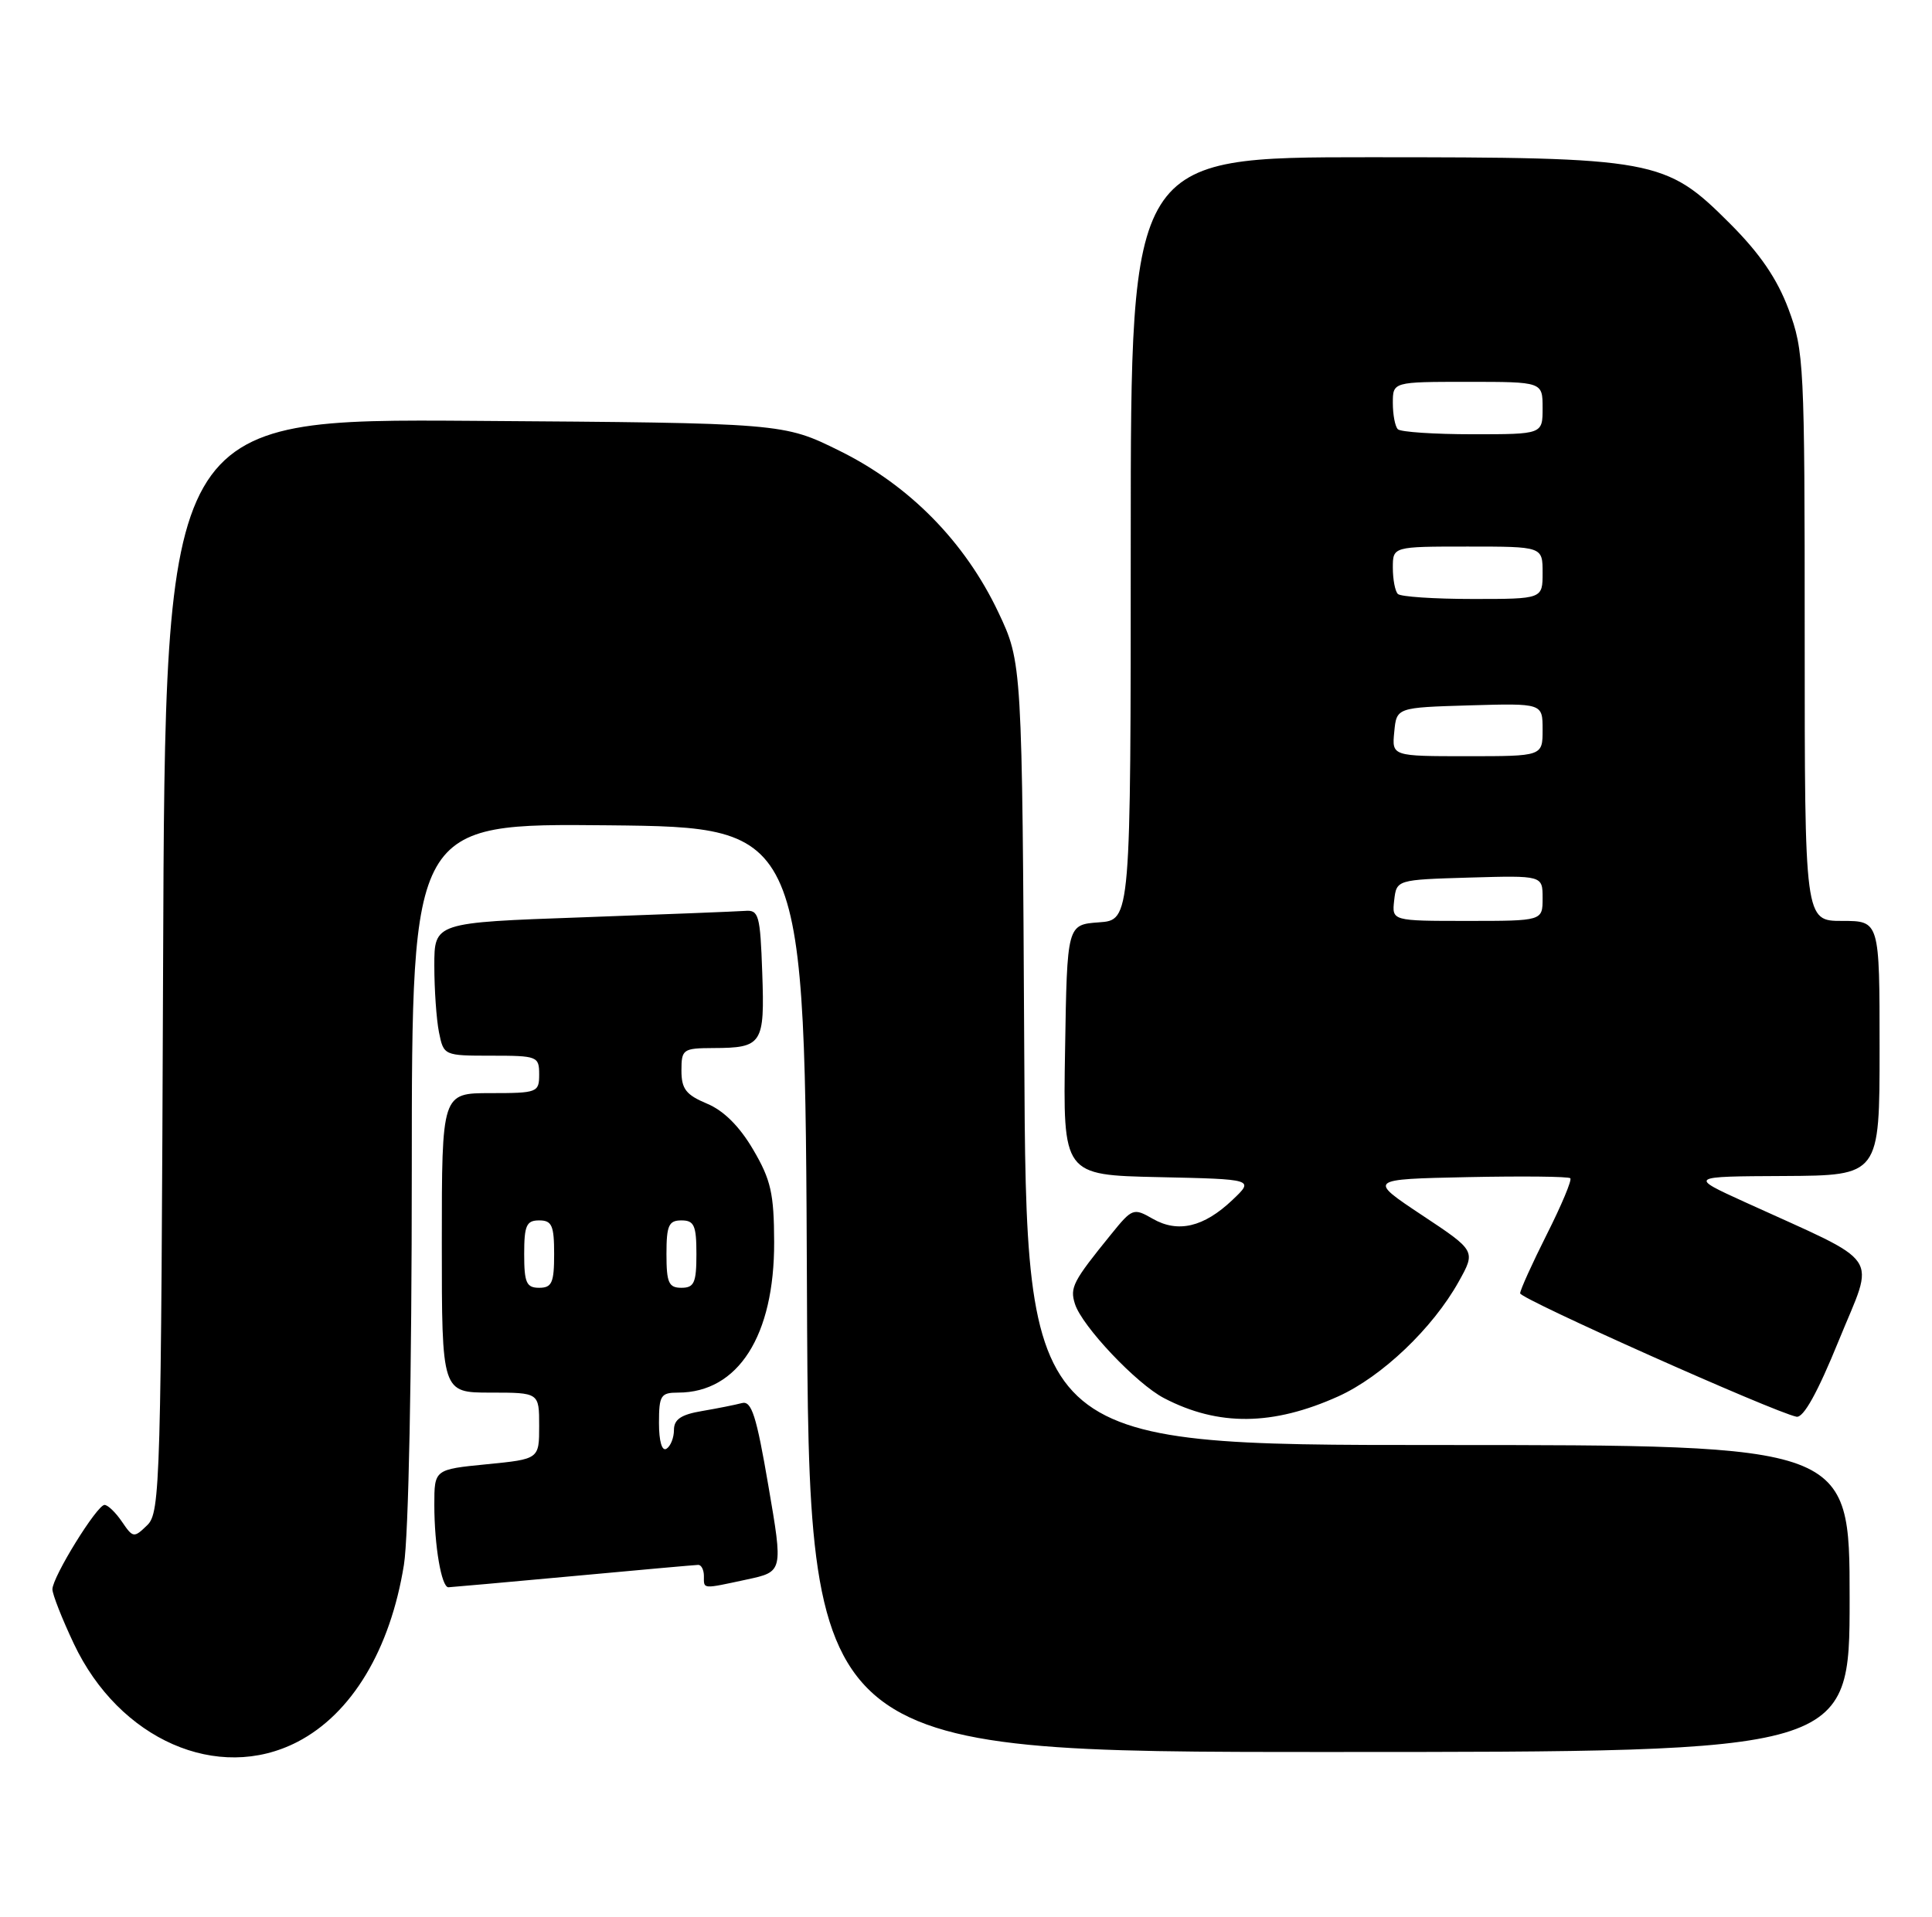 <?xml version="1.0" encoding="UTF-8" standalone="no"?>
<!DOCTYPE svg PUBLIC "-//W3C//DTD SVG 1.1//EN" "http://www.w3.org/Graphics/SVG/1.1/DTD/svg11.dtd" >
<svg xmlns="http://www.w3.org/2000/svg" xmlns:xlink="http://www.w3.org/1999/xlink" version="1.1" viewBox="0 0 258 256">
 <g >
 <path fill="currentColor"
d=" M 39.72 232.65 C 46.97 228.90 52.12 220.33 53.94 209.00 C 54.56 205.16 54.99 183.55 54.99 156.23 C 55.00 109.97 55.00 109.97 81.25 110.23 C 107.50 110.50 107.50 110.50 107.76 172.25 C 108.02 234.00 108.02 234.00 177.51 234.00 C 247.00 234.00 247.00 234.00 247.00 213.50 C 247.00 193.00 247.00 193.00 192.03 193.00 C 137.05 193.00 137.05 193.00 136.78 140.75 C 136.50 88.50 136.50 88.50 133.30 81.74 C 128.85 72.36 121.44 64.82 112.13 60.22 C 104.61 56.50 104.61 56.50 63.33 56.21 C 22.05 55.92 22.05 55.92 21.78 128.92 C 21.51 198.29 21.41 202.02 19.66 203.71 C 17.89 205.43 17.76 205.41 16.29 203.25 C 15.45 202.01 14.40 201.00 13.96 201.00 C 12.95 201.00 7.00 210.63 7.00 212.27 C 7.00 212.94 8.29 216.22 9.86 219.54 C 15.92 232.36 29.10 238.14 39.72 232.65 Z  M 76.50 210.51 C 85.30 209.69 92.84 209.02 93.25 209.01 C 93.66 209.01 94.00 209.68 94.00 210.50 C 94.00 212.28 93.69 212.26 99.74 210.96 C 104.58 209.92 104.58 209.92 102.61 198.45 C 101.01 189.06 100.36 187.05 99.07 187.40 C 98.21 187.63 95.81 188.11 93.75 188.46 C 90.96 188.93 90.00 189.57 90.00 190.99 C 90.00 192.03 89.55 193.16 89.00 193.50 C 88.40 193.87 88.00 192.51 88.00 190.06 C 88.00 186.37 88.24 186.00 90.55 186.00 C 98.57 186.00 103.42 178.40 103.38 165.89 C 103.36 159.41 102.95 157.58 100.58 153.55 C 98.76 150.44 96.64 148.33 94.40 147.40 C 91.61 146.23 91.00 145.44 91.00 142.99 C 91.00 140.14 91.20 140.00 95.25 139.98 C 101.80 139.96 102.13 139.46 101.79 129.91 C 101.52 122.20 101.33 121.51 99.50 121.66 C 98.40 121.74 88.61 122.13 77.75 122.52 C 58.00 123.22 58.00 123.22 58.00 128.98 C 58.00 132.16 58.28 136.16 58.62 137.87 C 59.25 140.98 59.28 141.00 65.62 141.00 C 71.76 141.00 72.00 141.09 72.00 143.50 C 72.00 145.91 71.77 146.00 65.50 146.00 C 59.00 146.00 59.00 146.00 59.00 166.00 C 59.00 186.00 59.00 186.00 65.50 186.00 C 72.00 186.00 72.00 186.00 72.00 190.44 C 72.00 194.88 72.00 194.88 65.00 195.57 C 58.00 196.26 58.00 196.26 58.00 201.00 C 58.00 206.42 58.95 212.00 59.88 212.00 C 60.22 211.99 67.70 211.32 76.50 210.51 Z  M 178.72 186.50 C 184.55 183.86 191.32 177.41 194.79 171.19 C 197.09 167.07 197.09 167.07 189.88 162.29 C 182.68 157.50 182.68 157.50 195.98 157.22 C 203.29 157.07 209.47 157.13 209.70 157.37 C 209.94 157.60 208.52 160.98 206.56 164.87 C 204.60 168.77 203.00 172.30 203.00 172.74 C 203.00 173.48 236.86 188.60 239.90 189.22 C 240.83 189.41 242.72 186.01 245.57 179.00 C 250.39 167.16 251.69 169.08 233.00 160.55 C 225.50 157.13 225.50 157.13 238.25 157.07 C 251.00 157.00 251.00 157.00 251.00 140.00 C 251.00 123.00 251.00 123.00 246.00 123.00 C 241.00 123.00 241.00 123.00 241.00 85.04 C 241.00 48.57 240.91 46.85 238.84 41.29 C 237.31 37.21 235.01 33.85 231.01 29.85 C 222.39 21.23 221.12 21.00 182.82 21.00 C 151.00 21.00 151.00 21.00 151.00 71.94 C 151.00 122.89 151.00 122.89 146.75 123.19 C 142.50 123.50 142.50 123.50 142.23 140.22 C 141.95 156.94 141.95 156.94 154.73 157.22 C 167.50 157.50 167.50 157.50 164.58 160.27 C 160.76 163.90 157.31 164.71 153.95 162.79 C 151.37 161.31 151.20 161.37 148.40 164.83 C 143.27 171.15 142.85 171.96 143.55 174.16 C 144.49 177.13 151.77 184.83 155.45 186.74 C 162.70 190.52 169.98 190.44 178.72 186.50 Z  M 70.00 167.50 C 70.00 163.67 70.30 163.00 72.00 163.00 C 73.70 163.00 74.00 163.67 74.00 167.50 C 74.00 171.33 73.70 172.00 72.00 172.00 C 70.30 172.00 70.00 171.33 70.00 167.50 Z  M 89.00 167.50 C 89.00 163.67 89.30 163.00 91.00 163.00 C 92.70 163.00 93.00 163.67 93.00 167.50 C 93.00 171.33 92.70 172.00 91.00 172.00 C 89.30 172.00 89.00 171.33 89.00 167.50 Z  M 186.18 120.25 C 186.50 117.50 186.50 117.50 196.25 117.21 C 206.00 116.93 206.00 116.93 206.00 119.96 C 206.00 123.00 206.00 123.00 195.93 123.00 C 185.87 123.00 185.87 123.00 186.18 120.25 Z  M 186.19 97.75 C 186.50 94.50 186.50 94.50 196.25 94.21 C 206.00 93.93 206.00 93.93 206.00 97.46 C 206.00 101.00 206.00 101.00 195.94 101.00 C 185.87 101.00 185.87 101.00 186.19 97.75 Z  M 186.67 79.33 C 186.30 78.97 186.00 77.39 186.00 75.83 C 186.00 73.00 186.00 73.00 196.00 73.00 C 206.00 73.00 206.00 73.00 206.00 76.50 C 206.00 80.00 206.00 80.00 196.67 80.00 C 191.53 80.00 187.03 79.70 186.67 79.33 Z  M 186.67 57.33 C 186.30 56.97 186.00 55.39 186.00 53.83 C 186.00 51.00 186.00 51.00 196.00 51.00 C 206.00 51.00 206.00 51.00 206.00 54.50 C 206.00 58.00 206.00 58.00 196.67 58.00 C 191.53 58.00 187.03 57.70 186.67 57.33 Z "/>
</g>
</svg>